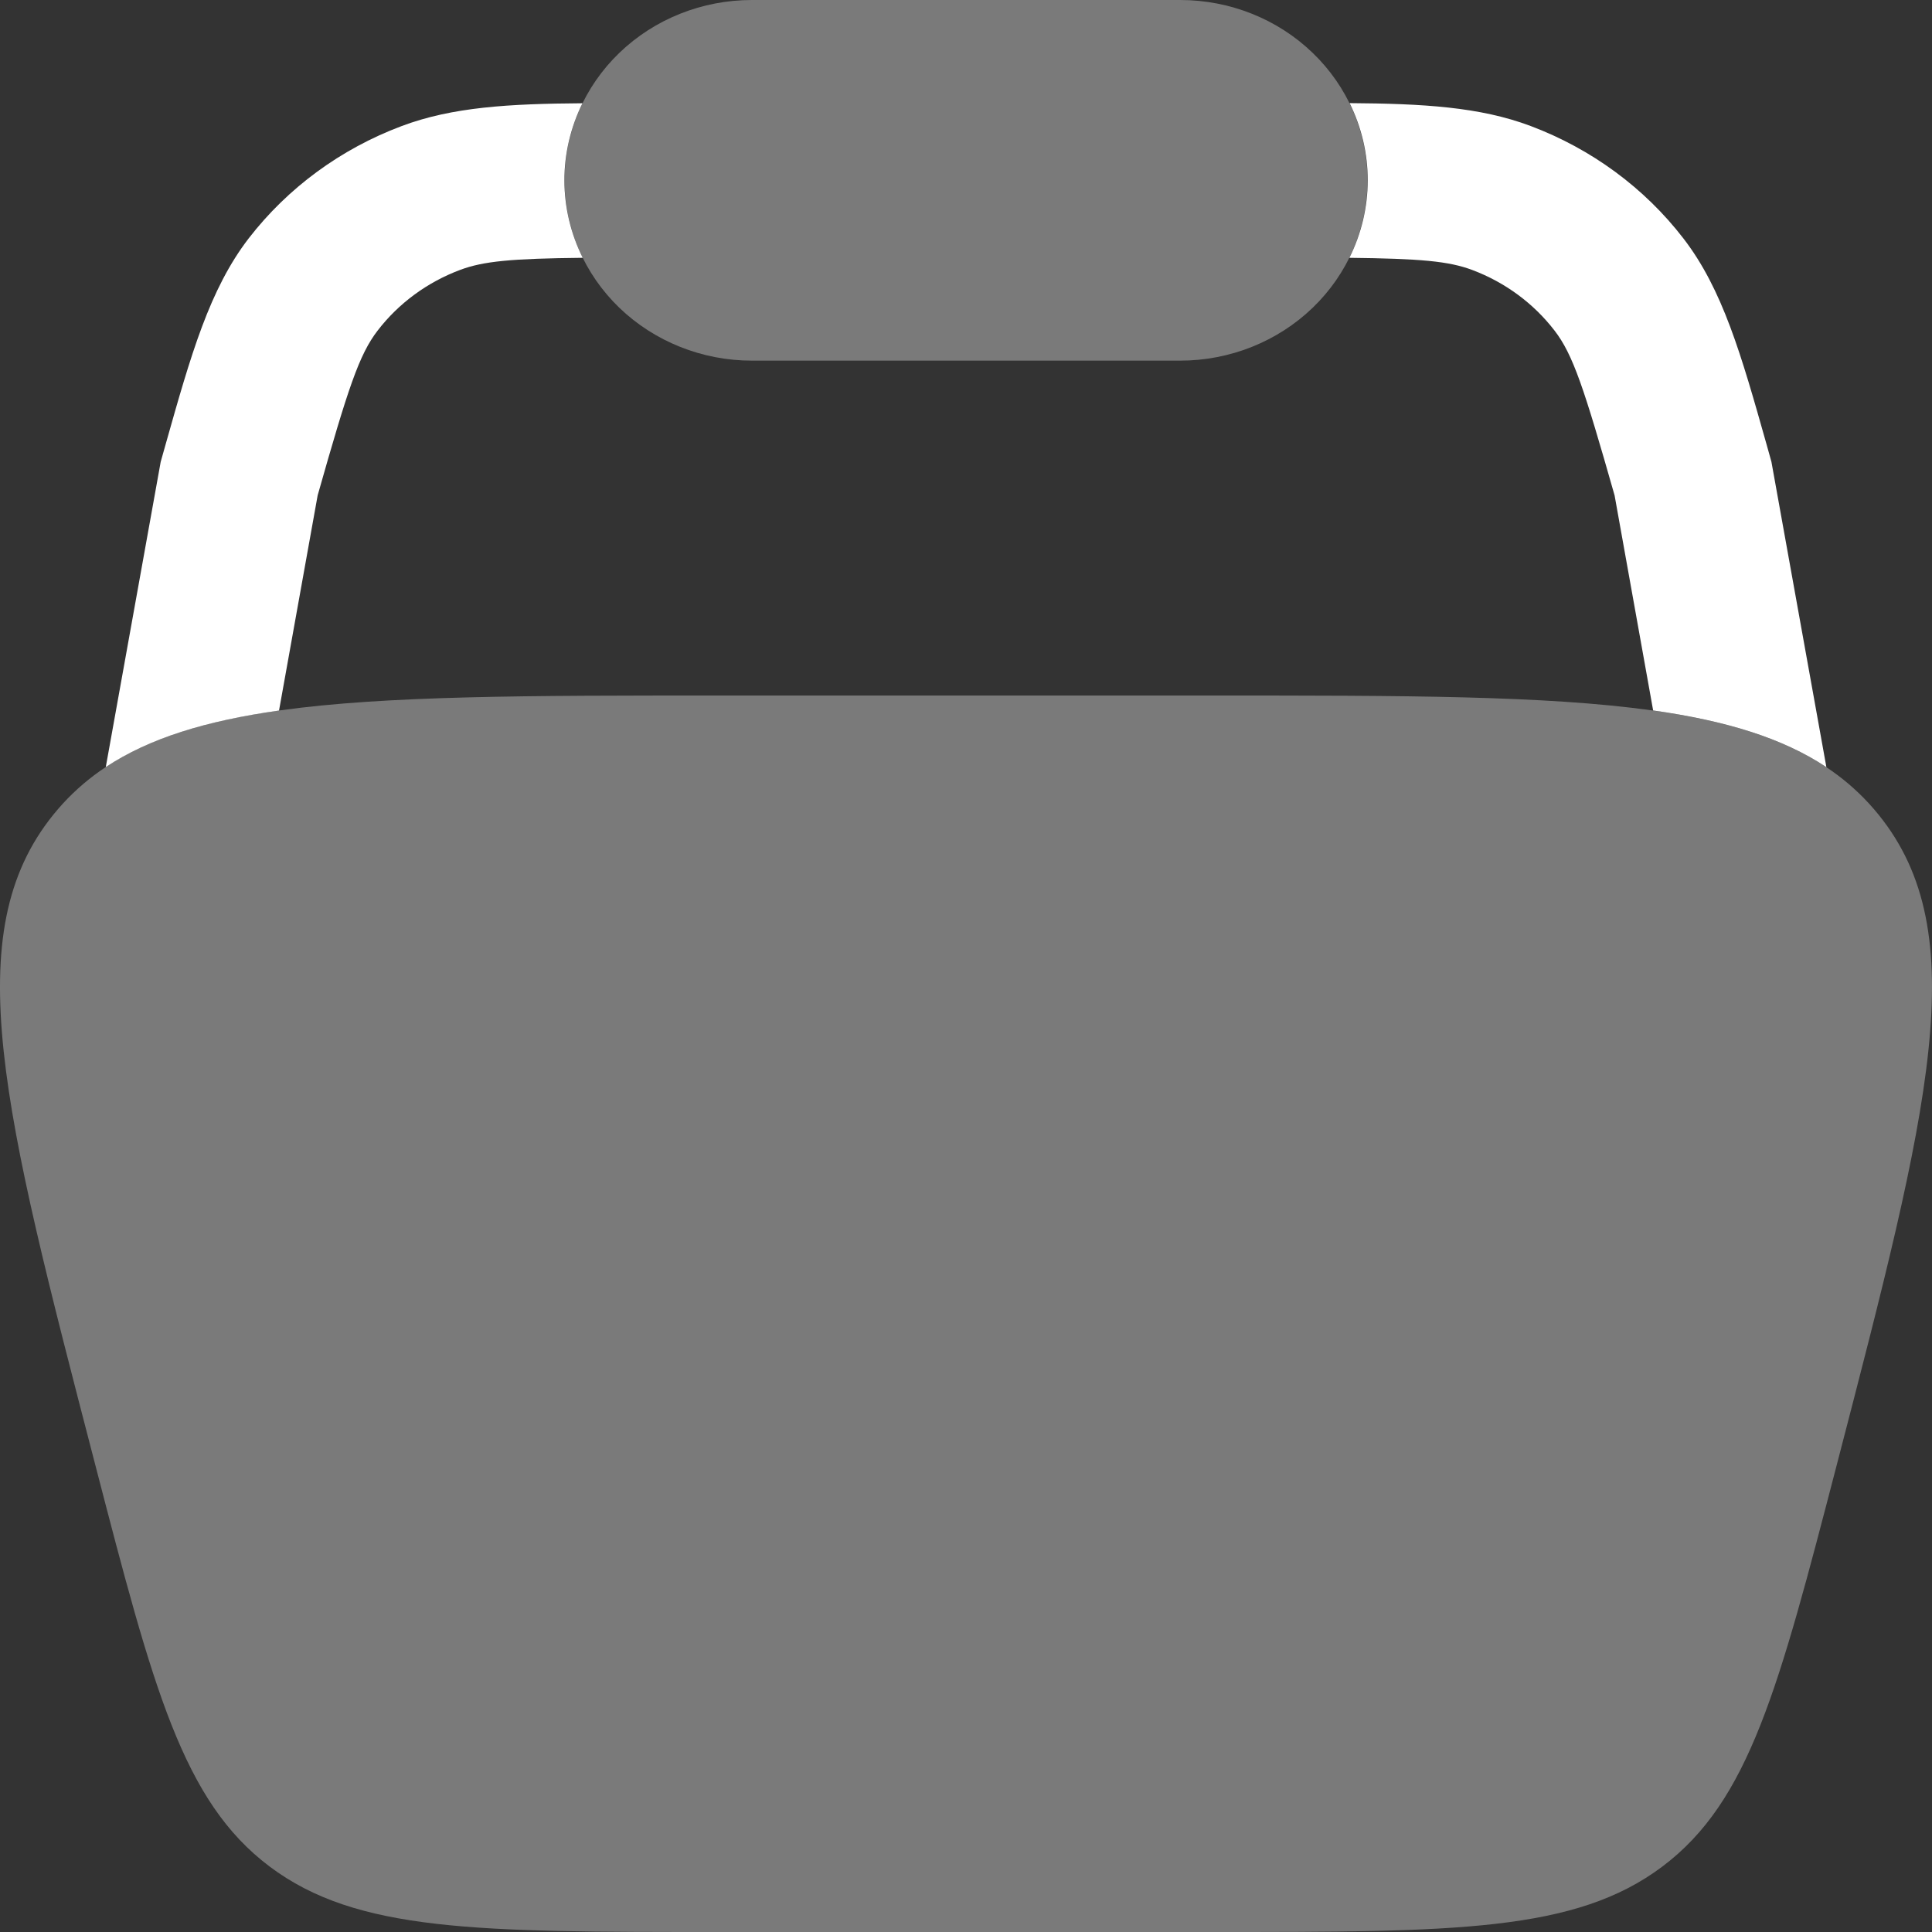 <svg width="45" height="45" viewBox="0 0 45 45" fill="none" xmlns="http://www.w3.org/2000/svg">
<rect x="0" y="0" width="45" height="45" fill="#333333" stroke="none"/>
<path d="M17.513 0C16.356 0 15.246 0.442 14.427 1.23C13.609 2.018 13.149 3.086 13.149 4.2C13.149 5.314 13.609 6.382 14.427 7.17C15.246 7.957 16.356 8.4 17.513 8.4H27.488C28.645 8.4 29.755 7.957 30.573 7.17C31.392 6.382 31.852 5.314 31.852 4.2C31.852 3.086 31.392 2.018 30.573 1.23C29.755 0.442 28.645 0 27.488 0H17.513ZM2.212 34.092C0.072 25.855 -0.998 21.739 1.247 18.97C3.491 16.2 7.905 16.2 16.727 16.2H28.273C37.096 16.2 41.505 16.2 43.751 18.97C45.998 21.739 44.928 25.858 42.789 34.092C41.427 39.331 40.749 41.95 38.719 43.476C36.689 45 33.884 45 28.273 45H16.727C11.117 45 8.311 45 6.281 43.476C4.252 41.95 3.571 39.331 2.212 34.092Z" fill="#7A7A7A"/>
<path d="M31.43 6.005C31.71 5.443 31.856 4.827 31.857 4.204C31.858 3.581 31.714 2.965 31.435 2.402C33.139 2.414 34.468 2.489 35.652 2.935C37.069 3.469 38.301 4.375 39.208 5.551C40.123 6.737 40.555 8.256 41.146 10.349L41.26 10.757L42.54 17.868C41.52 17.191 40.206 16.788 38.505 16.548L37.607 11.539C36.896 9.043 36.64 8.258 36.206 7.697C35.717 7.063 35.054 6.575 34.291 6.288C33.742 6.082 33.081 6.024 31.43 6.005ZM13.568 2.402C13.29 2.965 13.145 3.581 13.146 4.204C13.147 4.827 13.293 5.443 13.573 6.005C11.922 6.022 11.261 6.082 10.713 6.288C9.95 6.575 9.286 7.063 8.798 7.697C8.364 8.258 8.107 9.043 7.399 11.537L6.499 16.55C4.798 16.79 3.484 17.191 2.464 17.866L3.743 10.757L3.858 10.349C4.449 8.256 4.88 6.737 5.795 5.549C6.703 4.375 7.935 3.47 9.351 2.938C10.536 2.491 11.865 2.417 13.568 2.405" fill="white"/>
</svg>
